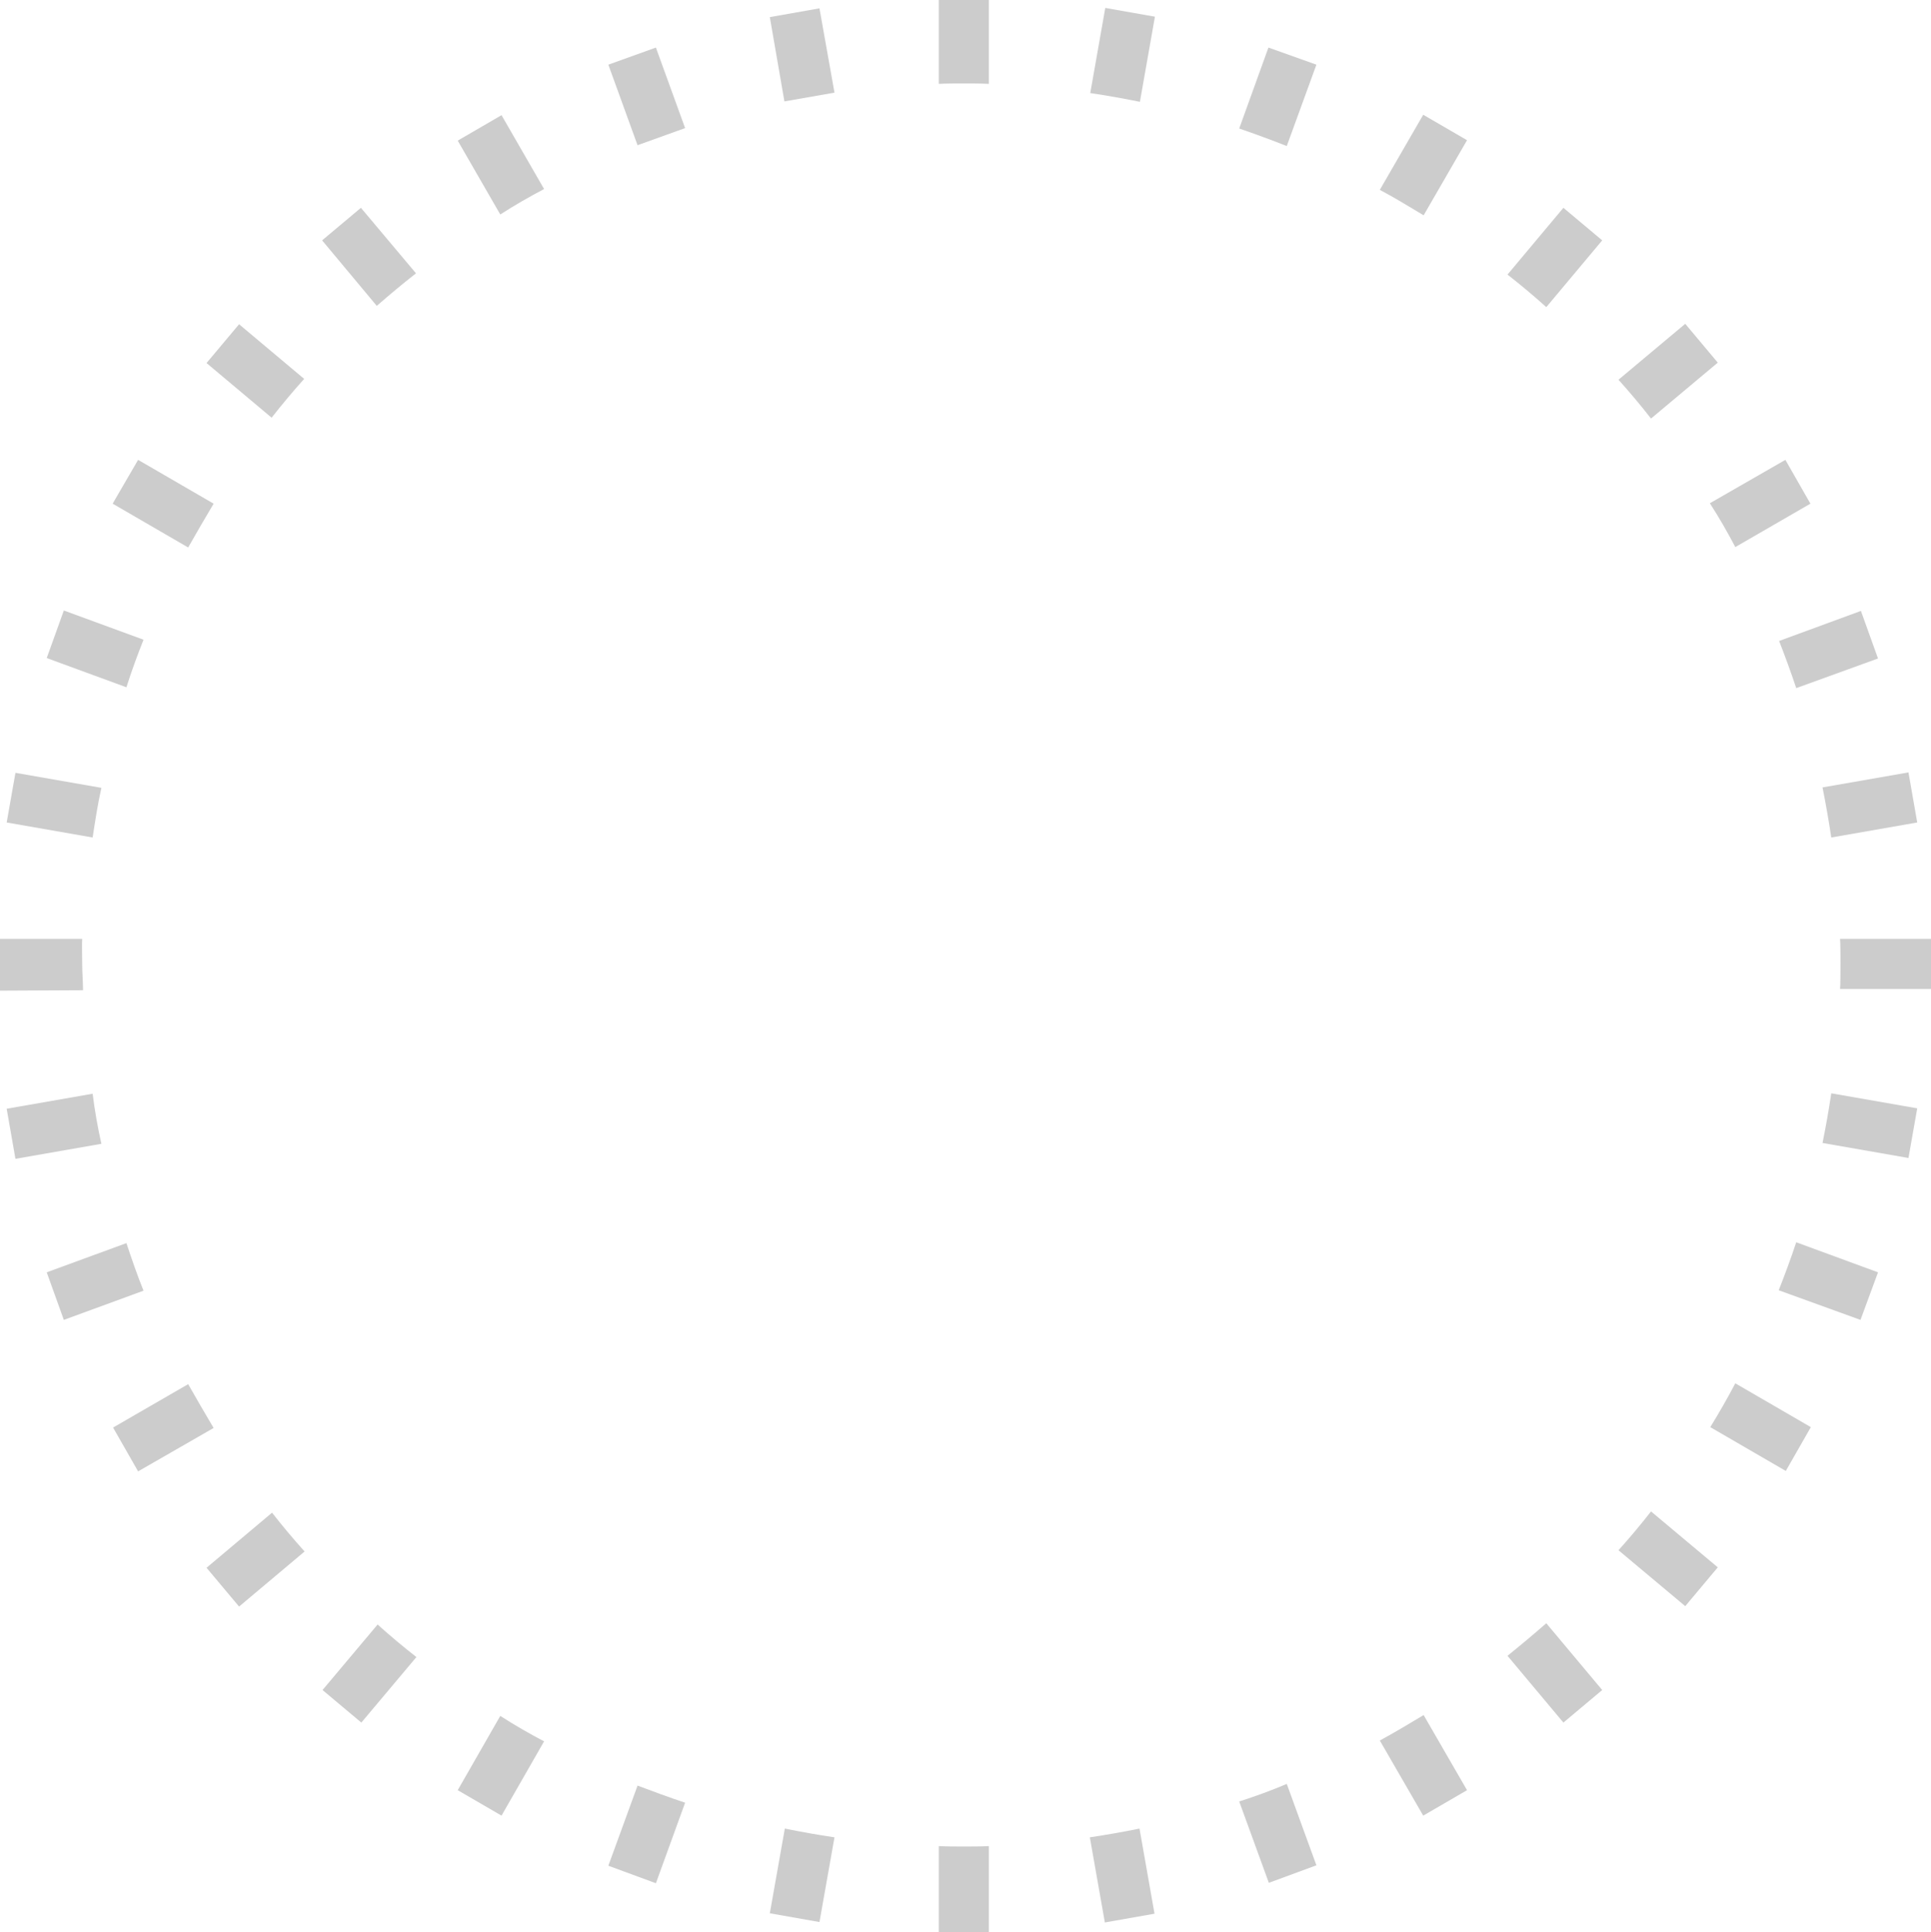 <?xml version="1.0" encoding="utf-8"?>
<!-- Generator: Adobe Illustrator 22.1.0, SVG Export Plug-In . SVG Version: 6.00 Build 0)  -->
<svg version="1.1" id="Calque_1" xmlns="http://www.w3.org/2000/svg" xmlns:xlink="http://www.w3.org/1999/xlink" x="0px" y="0px"
	 viewBox="0 0 462.8 463" style="enable-background:new 0 0 462.8 463;" xml:space="preserve">
<style type="text/css">
	.st0{fill:#CCCCCC;}
</style>
<g>
	<path class="st0" d="M99.7,65.5L86.5,49.8l-9.3,7.8l13.1,15.7C93.4,70.6,96.5,68,99.7,65.5z"/>
	<path class="st0" d="M34.4,153.3l-19.1-7l-4.1,11.4l19.1,7C31.5,160.9,32.9,157.1,34.4,153.3z"/>
	<path class="st0" d="M72.9,90.8L57.3,77.7L49.5,87l15.6,13.1C67.6,96.9,70.2,93.8,72.9,90.8z"/>
	<path class="st0" d="M19.7,231.1c0-2-0.1-5.1,0-6.1H0v12.4l19.9-0.1C19.9,235.3,19.7,233.1,19.7,231.1z"/>
	<path class="st0" d="M411.7,86.9l-7.8-9.3l-16,13.4c2.7,3,5.3,6.1,7.8,9.3L411.7,86.9z"/>
	<path class="st0" d="M415.9,131.1l18-10.4l-6-10.5l-18.1,10.4C412,124,414,127.5,415.9,131.1z"/>
	<path class="st0" d="M430.5,164.9l19.6-7.1l-4.1-11.4l-19.6,7.2C427.8,157.2,429.2,161,430.5,164.9z"/>
	<path class="st0" d="M438.9,200.7l20.6-3.6l-2.1-12l-20.6,3.6C437.6,192.7,438.3,196.7,438.9,200.7z"/>
	<path class="st0" d="M225,20.1c2-0.1,3.9-0.1,6-0.1c2,0,4,0,6,0.1V0h-12V20.1z"/>
	<path class="st0" d="M297,30.8c3.8,1.3,7.6,2.7,11.4,4.2l7.1-19.5L304,11.4L297,30.8z"/>
	<path class="st0" d="M361.3,65.8c3.2,2.5,6.3,5.1,9.3,7.8l13.4-16l-9.3-7.8L361.3,65.8z"/>
	<path class="st0" d="M261.3,22.3c4,0.6,8,1.3,11.9,2.1L276.8,4l-11.9-2.1L261.3,22.3z"/>
	<path class="st0" d="M330.7,45.5c3.6,1.9,7,4,10.5,6.1l10.4-18l-10.5-6.1L330.7,45.5z"/>
	<path class="st0" d="M109.7,429l10.5,6.1l10.2-17.8c-3.6-1.9-7.1-3.9-10.5-6.1L109.7,429z"/>
	<path class="st0" d="M130.4,45.3l-10.2-17.7l-10.5,6.1l10.2,17.7C123.3,49.2,126.8,47.2,130.4,45.3z"/>
	<path class="st0" d="M361.3,396.8l13.4,16l9.3-7.8l-13.4-16C367.5,391.7,364.4,394.3,361.3,396.8z"/>
	<path class="st0" d="M387.9,371.5l16,13.4l7.8-9.3l-16-13.4C393.2,365.4,390.6,368.5,387.9,371.5z"/>
	<path class="st0" d="M330.7,417.1l10.4,18l10.5-6.1l-10.4-18C337.7,413.1,334.2,415.2,330.7,417.1z"/>
	<path class="st0" d="M409.9,342l18.1,10.5L434,342l-18.1-10.5C414,335.1,412,338.6,409.9,342z"/>
	<path class="st0" d="M441,225c0.1,1,0.1,3.8,0.1,5.8c0,2.1,0,5.2-0.1,6.2h21.8l0-12H441z"/>
	<path class="st0" d="M297,431.7l7.1,19.5l11.4-4.2l-7.1-19.5C304.6,429.1,300.8,430.5,297,431.7z"/>
	<path class="st0" d="M436.8,273.9l20.6,3.6l2.1-11.9l-20.6-3.6C438.3,266,437.6,270,436.8,273.9z"/>
	<path class="st0" d="M426.3,309.2l19.6,7.1l4.2-11.4l-19.6-7.2C429.2,301.6,427.8,305.4,426.3,309.2z"/>
	<path class="st0" d="M261.2,440.3l3.6,20.4l11.9-2.1l-3.6-20.4C269.2,439,265.2,439.7,261.2,440.3z"/>
	<path class="st0" d="M77.3,405l9.3,7.8l13.2-15.7c-3.2-2.5-6.3-5.1-9.3-7.8L77.3,405z"/>
	<path class="st0" d="M49.5,375.7l7.8,9.3L73,371.8c-2.7-3-5.3-6.1-7.8-9.3L49.5,375.7z"/>
	<path class="st0" d="M30.3,297.9l-19.1,7l4.1,11.4l19.1-7C32.9,305.6,31.6,301.8,30.3,297.9z"/>
	<path class="st0" d="M225,442.4V463h12v-20.6c-2,0.1-4,0.1-6,0.1C228.9,442.5,227,442.5,225,442.4z"/>
	<path class="st0" d="M184.5,458.5l11.9,2.1l3.6-20.3c-4-0.6-8-1.3-11.9-2.1L184.5,458.5z"/>
	<path class="st0" d="M145.8,447.1l11.4,4.2l7-19.3c-3.9-1.3-7.7-2.7-11.4-4.1L145.8,447.1z"/>
	<polygon class="st0" points="164.2,30.7 157.2,11.4 145.8,15.5 152.8,34.8 	"/>
	<polygon class="st0" points="200,22.2 196.4,2 184.5,4.1 188,24.3 	"/>
	<path class="st0" d="M45.1,331.7l-18,10.4l6,10.5l18.1-10.4C49.1,338.7,47.1,335.2,45.1,331.7z"/>
	<path class="st0" d="M22.2,262.1l-20.6,3.6l2.1,12l20.6-3.6C23.4,270.1,22.7,266.1,22.2,262.1z"/>
	<path class="st0" d="M51.2,120.7l-18.1-10.5l-6.1,10.5l18.1,10.5C47.1,127.7,49.1,124.2,51.2,120.7z"/>
	<path class="st0" d="M24.3,188.8l-20.6-3.6l-2.1,11.9l20.6,3.6C22.8,196.8,23.4,192.8,24.3,188.8z"/>
</g>
</svg>
